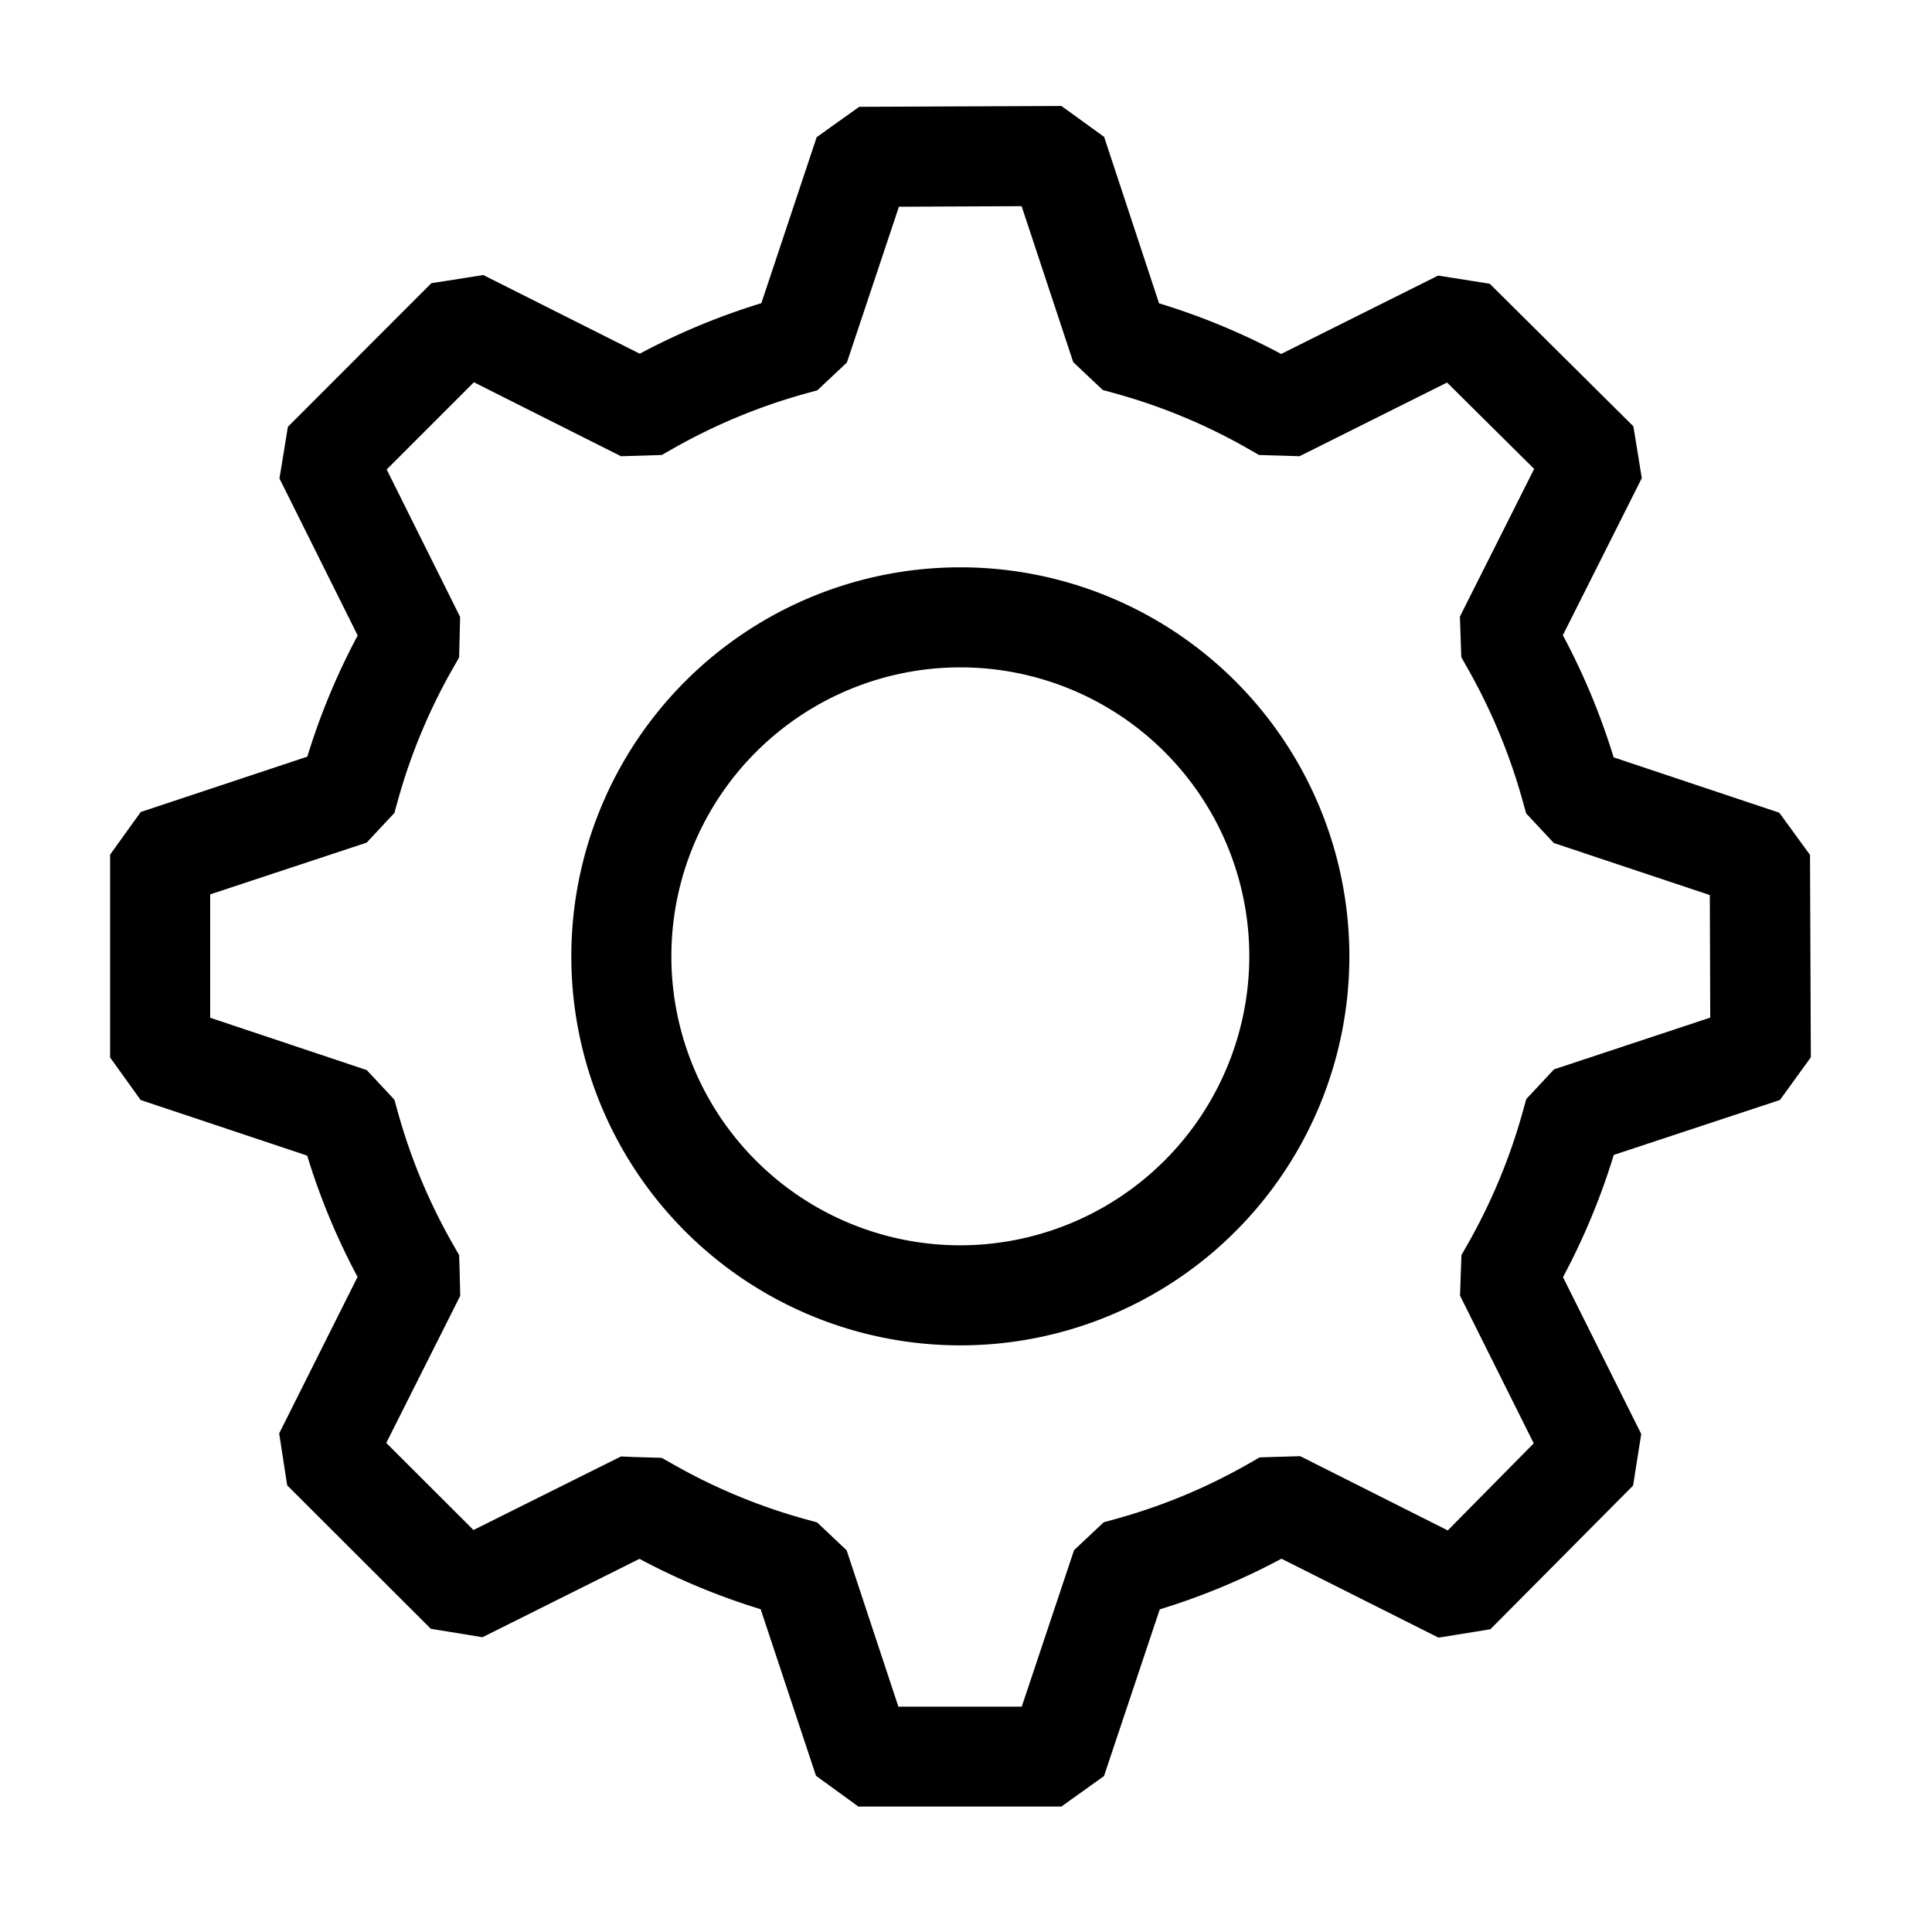 <svg id="Layer_1" data-name="Layer 1" xmlns="http://www.w3.org/2000/svg" viewBox="0 0 14 14">
  <g>
    <path d="M6.959,4.111A2.819,2.819,0,1,0,9.778,6.93,2.819,2.819,0,0,0,6.959,4.111Zm0,4.913A2.094,2.094,0,1,1,9.053,6.93,2.097,2.097,0,0,1,6.959,9.024Z"/>
    <path d="M13.116,6.195l-.155-.213-.068-.093L11.693,5.488a4.952,4.952,0,0,0-.368-.885l.572-1.138-.042-.26-.019-.116L10.795,2.056l-.259-.041-.115-.018-1.137.568a4.9,4.9,0,0,0-.885-.367L8.001.992,7.787.837,7.691.768,6.226.774,6.013.926l-.095.068L5.517,2.197a4.955,4.955,0,0,0-.881.366L3.502,1.993l-.26.041-.116.018L2.086,3.093l-.042.259-.019.115.567,1.138a4.899,4.899,0,0,0-.365.878L1.02,5.884l-.154.214-.068.095V7.663l.153.213.068.095,1.207.403a4.891,4.891,0,0,0,.365.879L2.023,10.387l.04.259.018.117,1.041,1.04.259.042.115.019,1.138-.568a4.909,4.909,0,0,0,.878.365L5.913,12.868l.212.154.095.069H7.691l.214-.153.095-.068.404-1.208a4.893,4.893,0,0,0,.882-.367l1.138.572.26-.042.116-.019,1.034-1.041.041-.26.018-.114-.567-1.136a4.943,4.943,0,0,0,.368-.886l1.204-.398.155-.214.069-.095ZM10.491,11.09,9.422,10.552l-.205.006-.09.003-.078.045a4.18,4.18,0,0,1-.964.401l-.087.024-.148.139-.067.063-.379,1.134H6.51l-.375-1.133-.148-.14-.066-.062-.087-.024a4.186,4.186,0,0,1-.961-.4l-.078-.044-.203-.006L4.5,10.554,3.431,11.087l-.632-.631L3.335,9.39l-.005-.204L3.327,9.095l-.045-.079a4.171,4.171,0,0,1-.4-.961l-.024-.086-.138-.148-.063-.067L1.523,7.375V6.481l1.134-.375.14-.15.061-.065L2.882,5.804a4.19,4.19,0,0,1,.4-.961l.045-.079.005-.204.002-.09L2.802,3.402,3.434,2.77l1.066.536.205-.006.09-.003.078-.044a4.233,4.233,0,0,1,.964-.401l.086-.024.147-.138.067-.063.377-1.129.889-.004.374,1.13.148.14.066.062.087.024a4.181,4.181,0,0,1,.967.402l.078.045.203.006.091.003,1.069-.534.631.626-.538,1.07.007.205.003.089.044.078a4.231,4.231,0,0,1,.402.968l.024.086.138.148.063.067,1.13.377.003.888-1.132.375-.14.15-.061.065-.024.086a4.225,4.225,0,0,1-.402.968l-.044.077-.007.202-.003.092.534,1.07Z"/>
  </g>
</svg>
